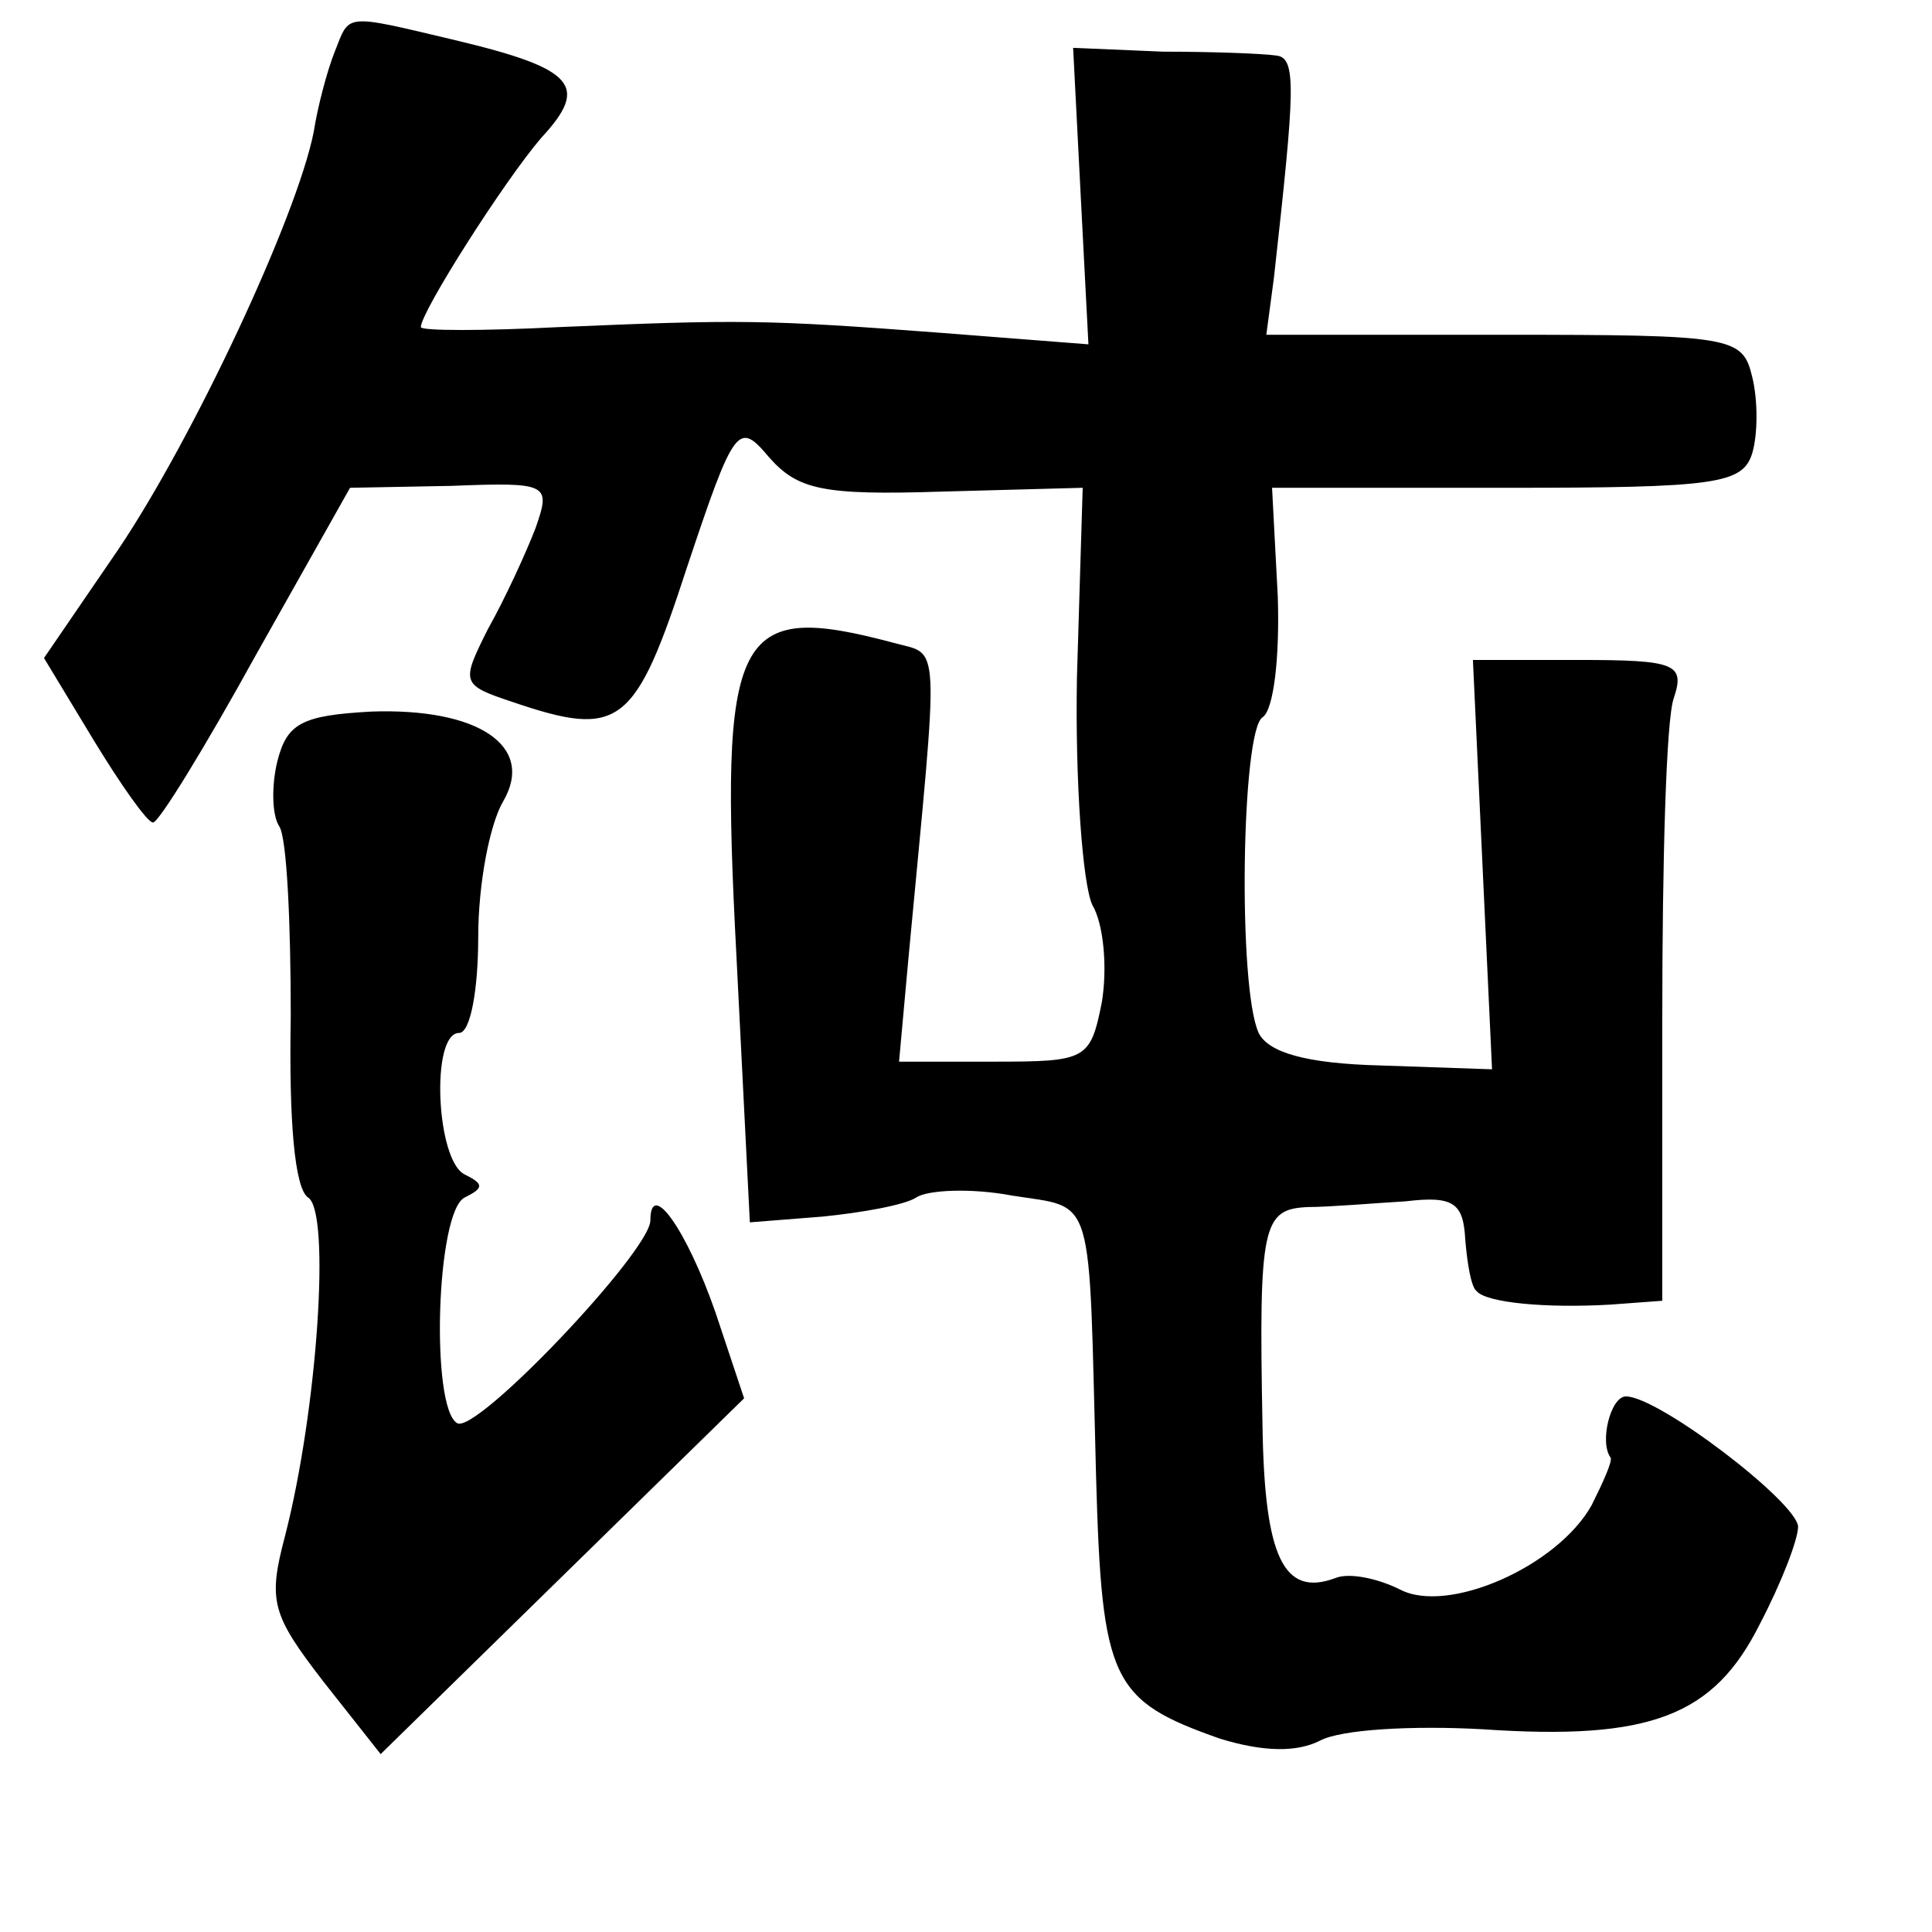 <?xml version="1.0" standalone="no"?>
<!DOCTYPE svg PUBLIC "-//W3C//DTD SVG 20010904//EN"
 "http://www.w3.org/TR/2001/REC-SVG-20010904/DTD/svg10.dtd">
<svg version="1.0" xmlns="http://www.w3.org/2000/svg"
 width="101pt" height="101pt" viewBox="0 0 101 101"
 preserveAspectRatio="xMidYMid meet">
<g transform="translate(0,101) scale(0.1,-0.1)"
fill="#000000" stroke="none">
<path d="M175 983 c-4 -10 -9 -29 -11 -42 -9 -45 -63 -160 -102 -218 l-39 -57
26 -43 c14 -23 28 -43 31 -43 3 0 27 39 54 88 l49 87 53 1 c51 2 52 1 44 -22
-5 -13 -16 -37 -25 -53 -14 -28 -14 -29 13 -38 56 -19 64 -13 91 70 25 75 27
77 43 58 15 -17 28 -20 90 -18 l74 2 -3 -99 c-1 -55 3 -108 8 -119 6 -10 8
-33 5 -51 -6 -30 -8 -31 -56 -31 l-50 0 5 55 c16 170 17 157 -8 164 -83 22
-91 7 -82 -164 l7 -139 38 3 c20 2 43 6 49 10 6 4 29 5 50 1 44 -7 40 4 44
-147 3 -107 8 -117 65 -137 23 -7 40 -7 52 -1 11 6 49 8 85 6 88 -6 121 7 145
55 11 21 20 44 20 51 -1 13 -73 68 -90 68 -8 0 -14 -24 -8 -32 1 -2 -4 -13
-10 -25 -18 -32 -75 -57 -100 -44 -12 6 -27 9 -34 6 -27 -10 -37 11 -38 80 -2
105 0 113 24 114 11 0 34 2 51 3 25 3 30 -1 31 -20 1 -12 3 -25 6 -27 5 -6 36
-9 70 -7 l27 2 0 148 c0 81 2 156 6 167 6 18 1 20 -50 20 l-55 0 5 -107 5
-107 -58 2 c-40 1 -59 7 -64 17 -11 24 -9 158 2 165 6 4 9 32 8 63 l-3 57 123
0 c109 0 123 2 128 18 3 10 3 28 0 40 -5 21 -10 22 -130 22 l-124 0 4 30 c11
99 12 115 1 116 -7 1 -33 2 -59 2 l-47 2 4 -78 4 -77 -77 6 c-92 7 -106 7
-200 3 -39 -2 -72 -2 -72 0 0 8 44 77 63 99 25 27 18 36 -45 51 -59 14 -55 14
-63 -6z"/>
<path d="M145 612 c-3 -12 -3 -28 1 -34 4 -6 6 -51 6 -99 -1 -55 2 -90 9 -95
12 -7 5 -111 -12 -177 -9 -34 -7 -41 20 -76 l30 -38 95 93 95 93 -15 45 c-15
43 -34 70 -34 48 0 -16 -91 -112 -101 -106 -14 8 -11 111 4 118 10 5 10 7 0
12 -15 7 -18 74 -3 74 6 0 10 23 10 50 0 28 6 59 13 71 17 29 -13 49 -69 47
-36 -2 -44 -6 -49 -26z"/>
</g>
</svg>
